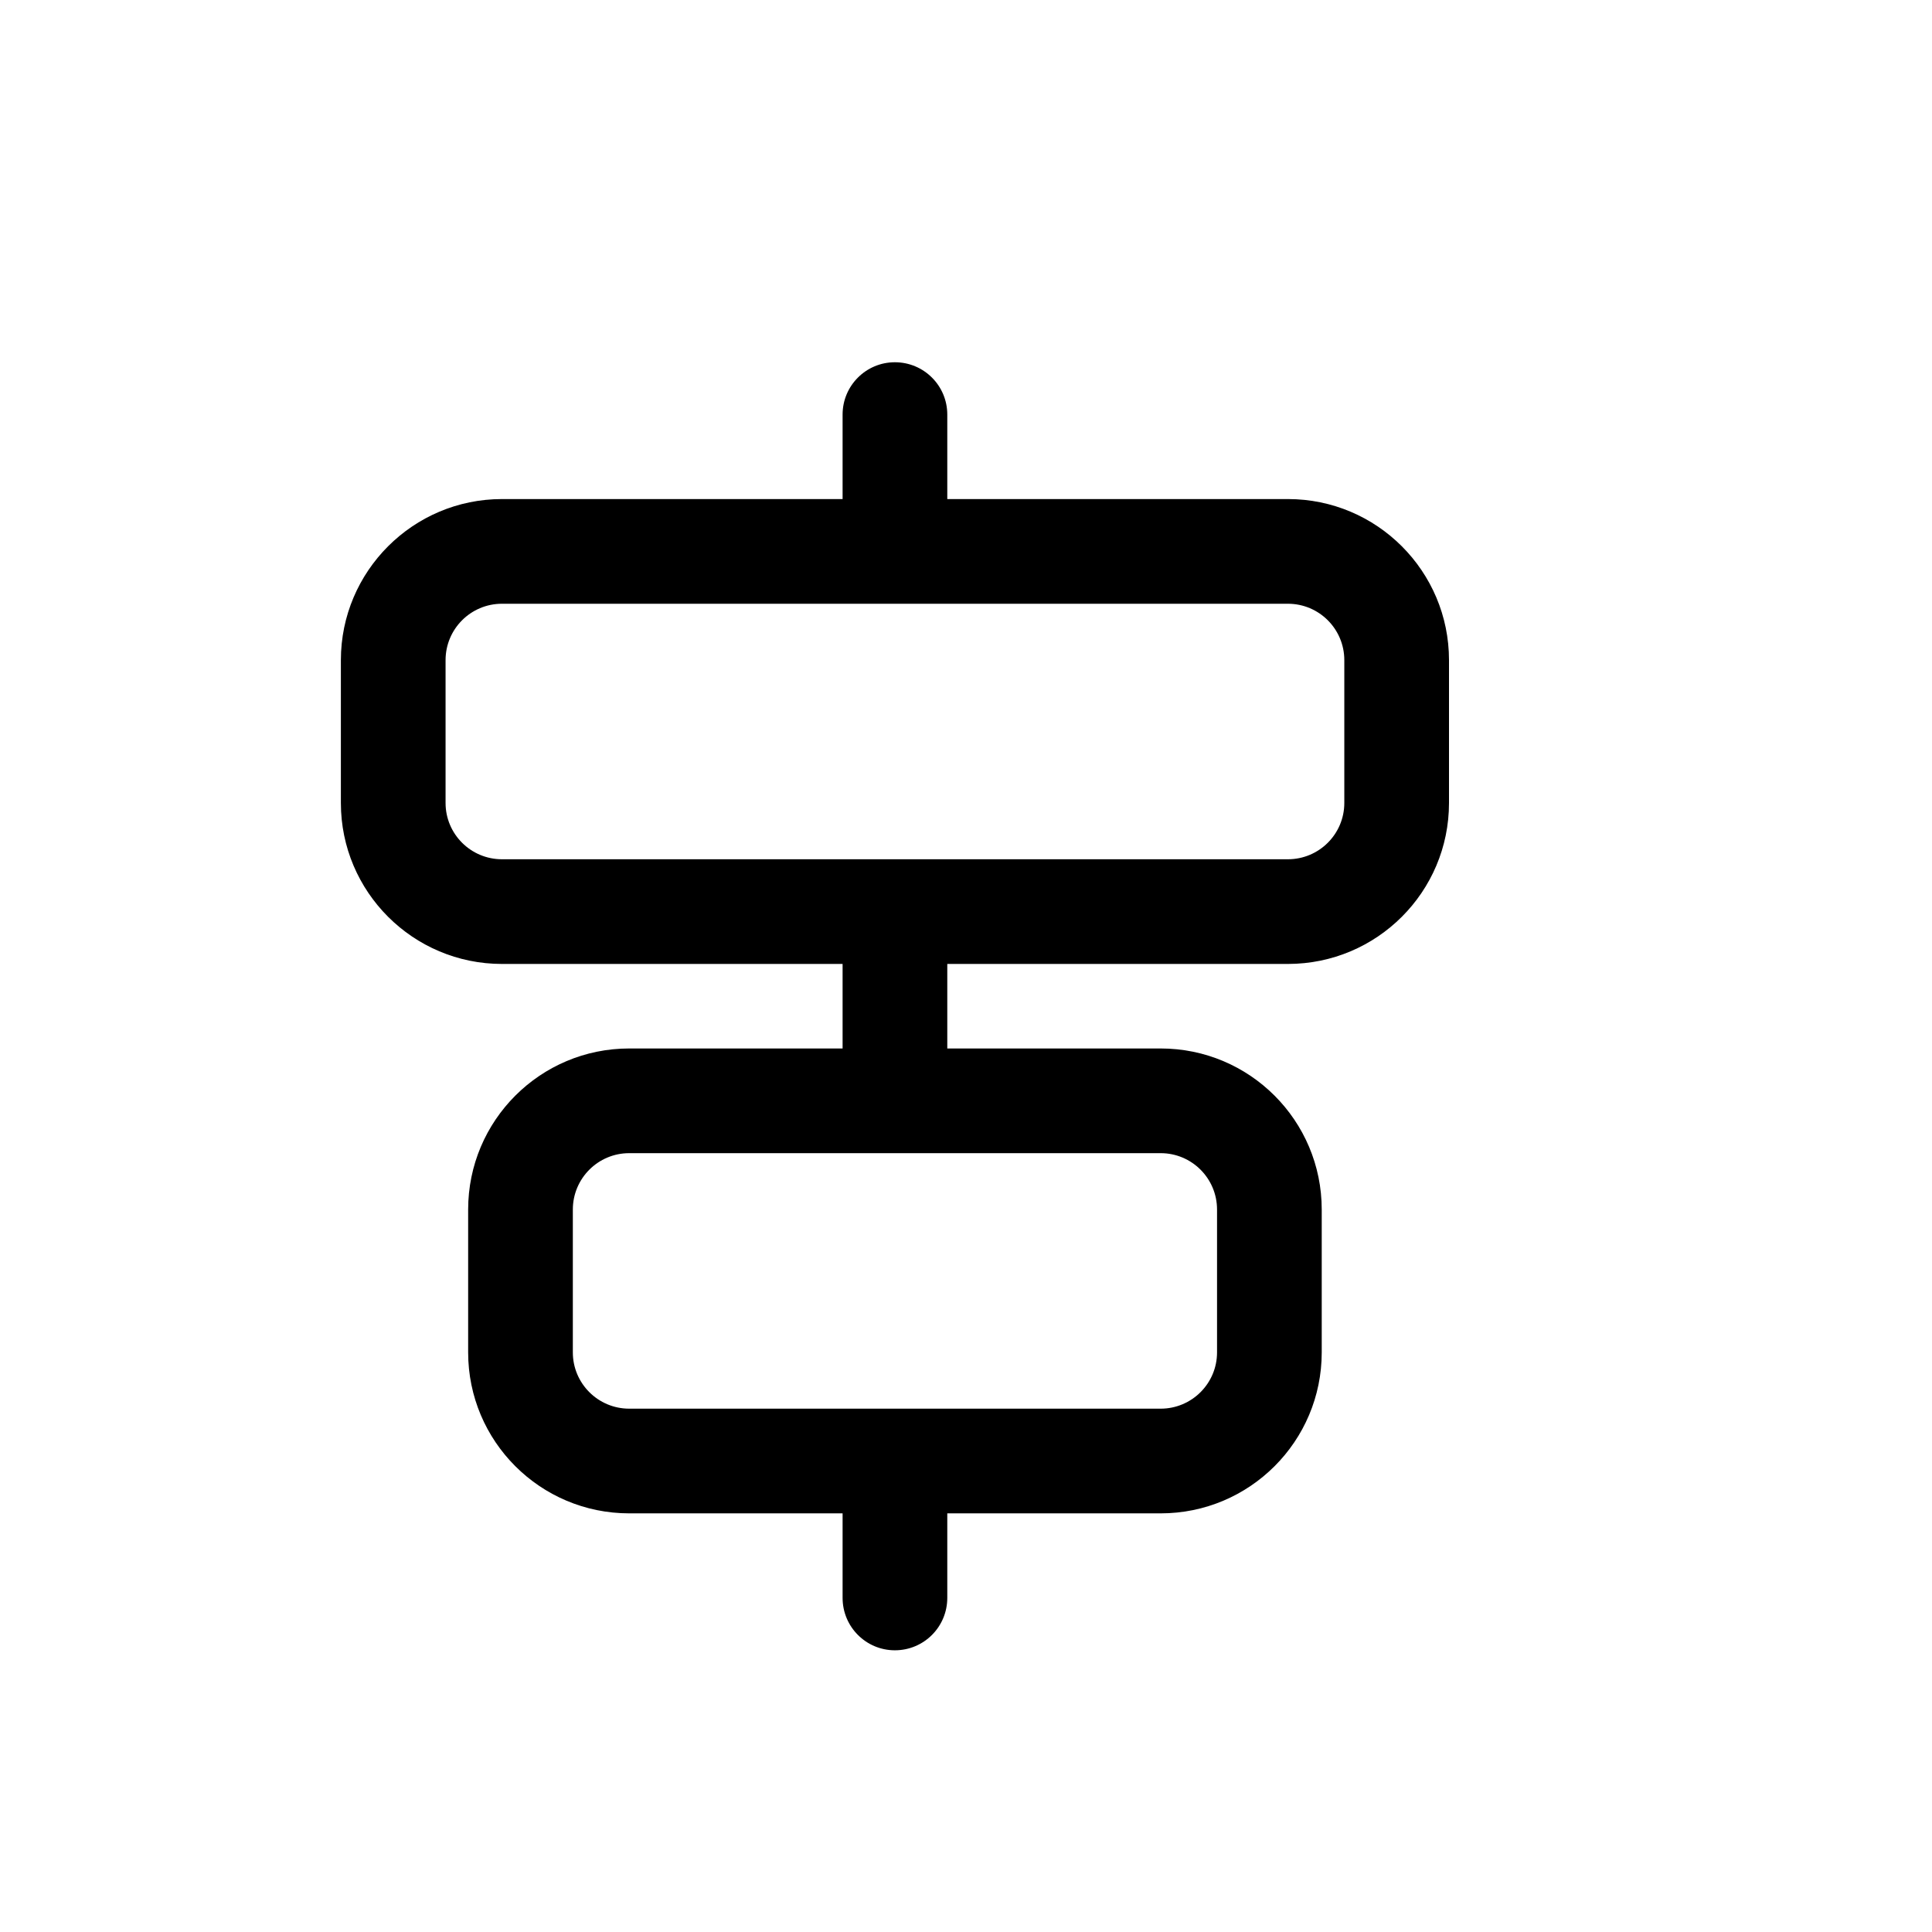 <svg width="16" height="16" viewBox="0 0 16 16" fill="none" xmlns="http://www.w3.org/2000/svg">
<path fill-rule="evenodd" clip-rule="evenodd" d="M7.411 3C7.651 3 7.845 3.194 7.845 3.433L7.845 4.133L10.666 4.133C11.403 4.133 12 4.731 12 5.467L12 6.65C12 7.386 11.403 7.983 10.666 7.983L7.845 7.983L7.845 8.683L9.612 8.683C10.349 8.683 10.946 9.28 10.946 10.017L10.946 11.2C10.946 11.936 10.349 12.533 9.612 12.533L7.845 12.533L7.845 13.233C7.845 13.473 7.651 13.667 7.411 13.667C7.172 13.667 6.978 13.473 6.978 13.233L6.978 12.533L5.211 12.533C4.474 12.533 3.877 11.936 3.877 11.2L3.877 10.017C3.877 9.28 4.474 8.683 5.211 8.683L6.978 8.683L6.978 7.983L4.157 7.983C3.421 7.983 2.823 7.386 2.823 6.65L2.823 5.467C2.823 4.731 3.421 4.133 4.157 4.133L6.978 4.133L6.978 3.433C6.978 3.194 7.172 3 7.411 3ZM5.211 9.55C4.953 9.55 4.744 9.759 4.744 10.017L4.744 11.2C4.744 11.457 4.953 11.666 5.211 11.666L9.612 11.666C9.87 11.666 10.079 11.457 10.079 11.2L10.079 10.017C10.079 9.759 9.87 9.55 9.612 9.55L5.211 9.55ZM4.157 5L10.666 5C10.924 5 11.133 5.209 11.133 5.467L11.133 6.65C11.133 6.907 10.924 7.116 10.666 7.116L4.157 7.116C3.899 7.116 3.69 6.907 3.69 6.65L3.69 5.467C3.69 5.209 3.899 5 4.157 5Z" fill="black"/>
</svg>
